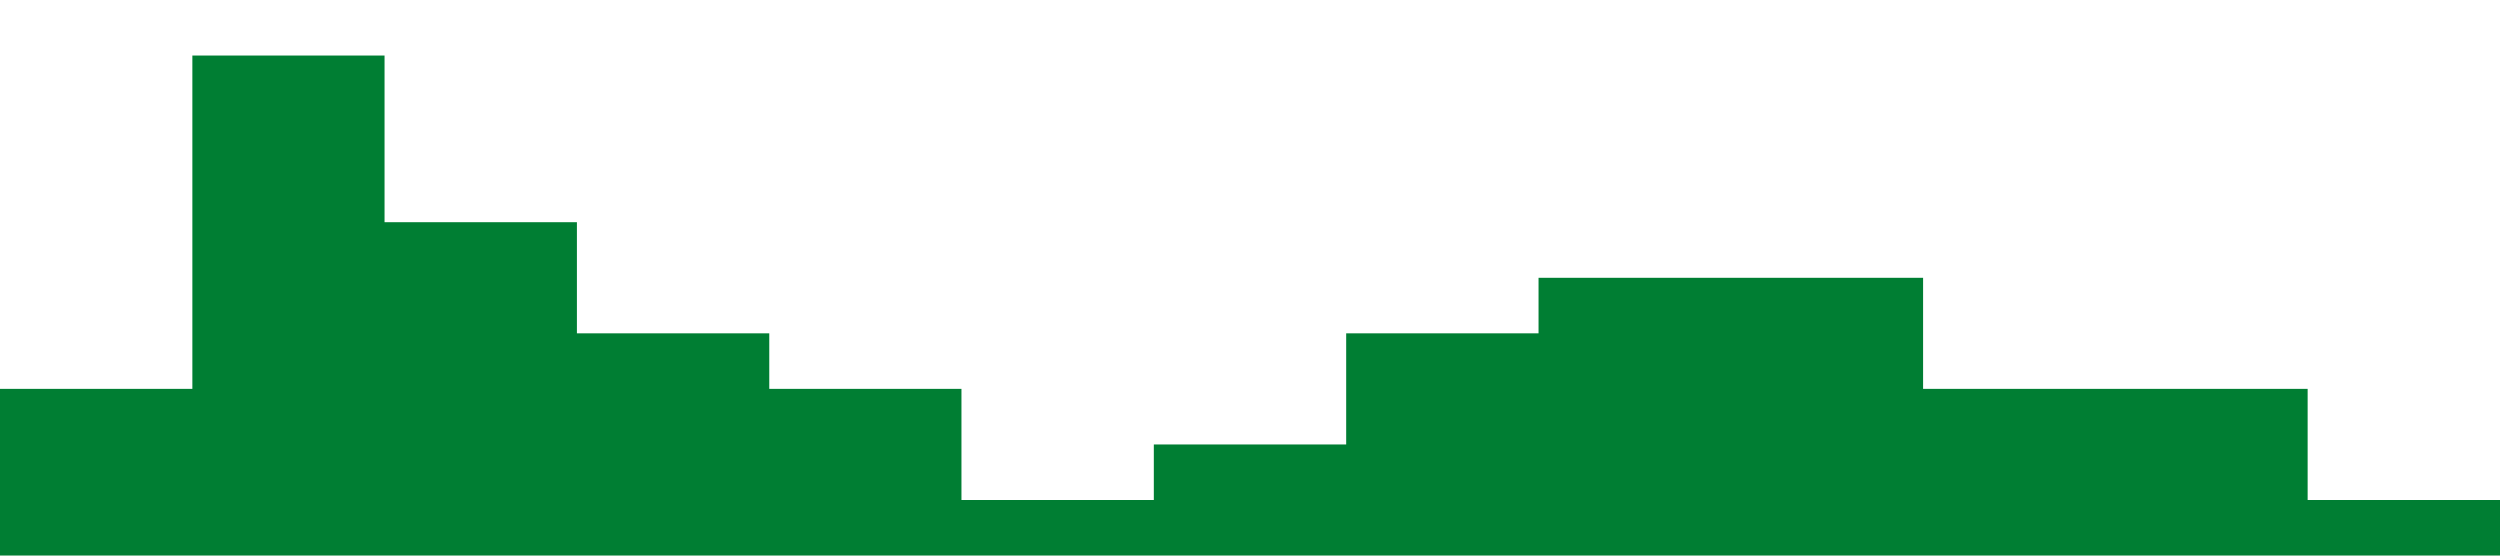 <?xml version="1.0" standalone="no"?><svg xmlns="http://www.w3.org/2000/svg" viewBox="0 0 1440 320"><path fill="#007e33" fill-opacity="1" d="M0,0L0,224L110.8,224L110.8,32L221.5,32L221.5,128L332.3,128L332.3,192L443.1,192L443.1,224L553.8,224L553.8,288L664.6,288L664.6,256L775.4,256L775.4,192L886.2,192L886.2,160L996.9,160L996.9,160L1107.7,160L1107.7,224L1218.5,224L1218.5,224L1329.2,224L1329.2,288L1440,288L1440,320L1329.2,320L1329.2,320L1218.5,320L1218.5,320L1107.7,320L1107.7,320L996.9,320L996.9,320L886.2,320L886.2,320L775.4,320L775.4,320L664.6,320L664.6,320L553.8,320L553.8,320L443.1,320L443.1,320L332.3,320L332.3,320L221.5,320L221.5,320L110.8,320L110.8,320L0,320L0,320Z"></path></svg>